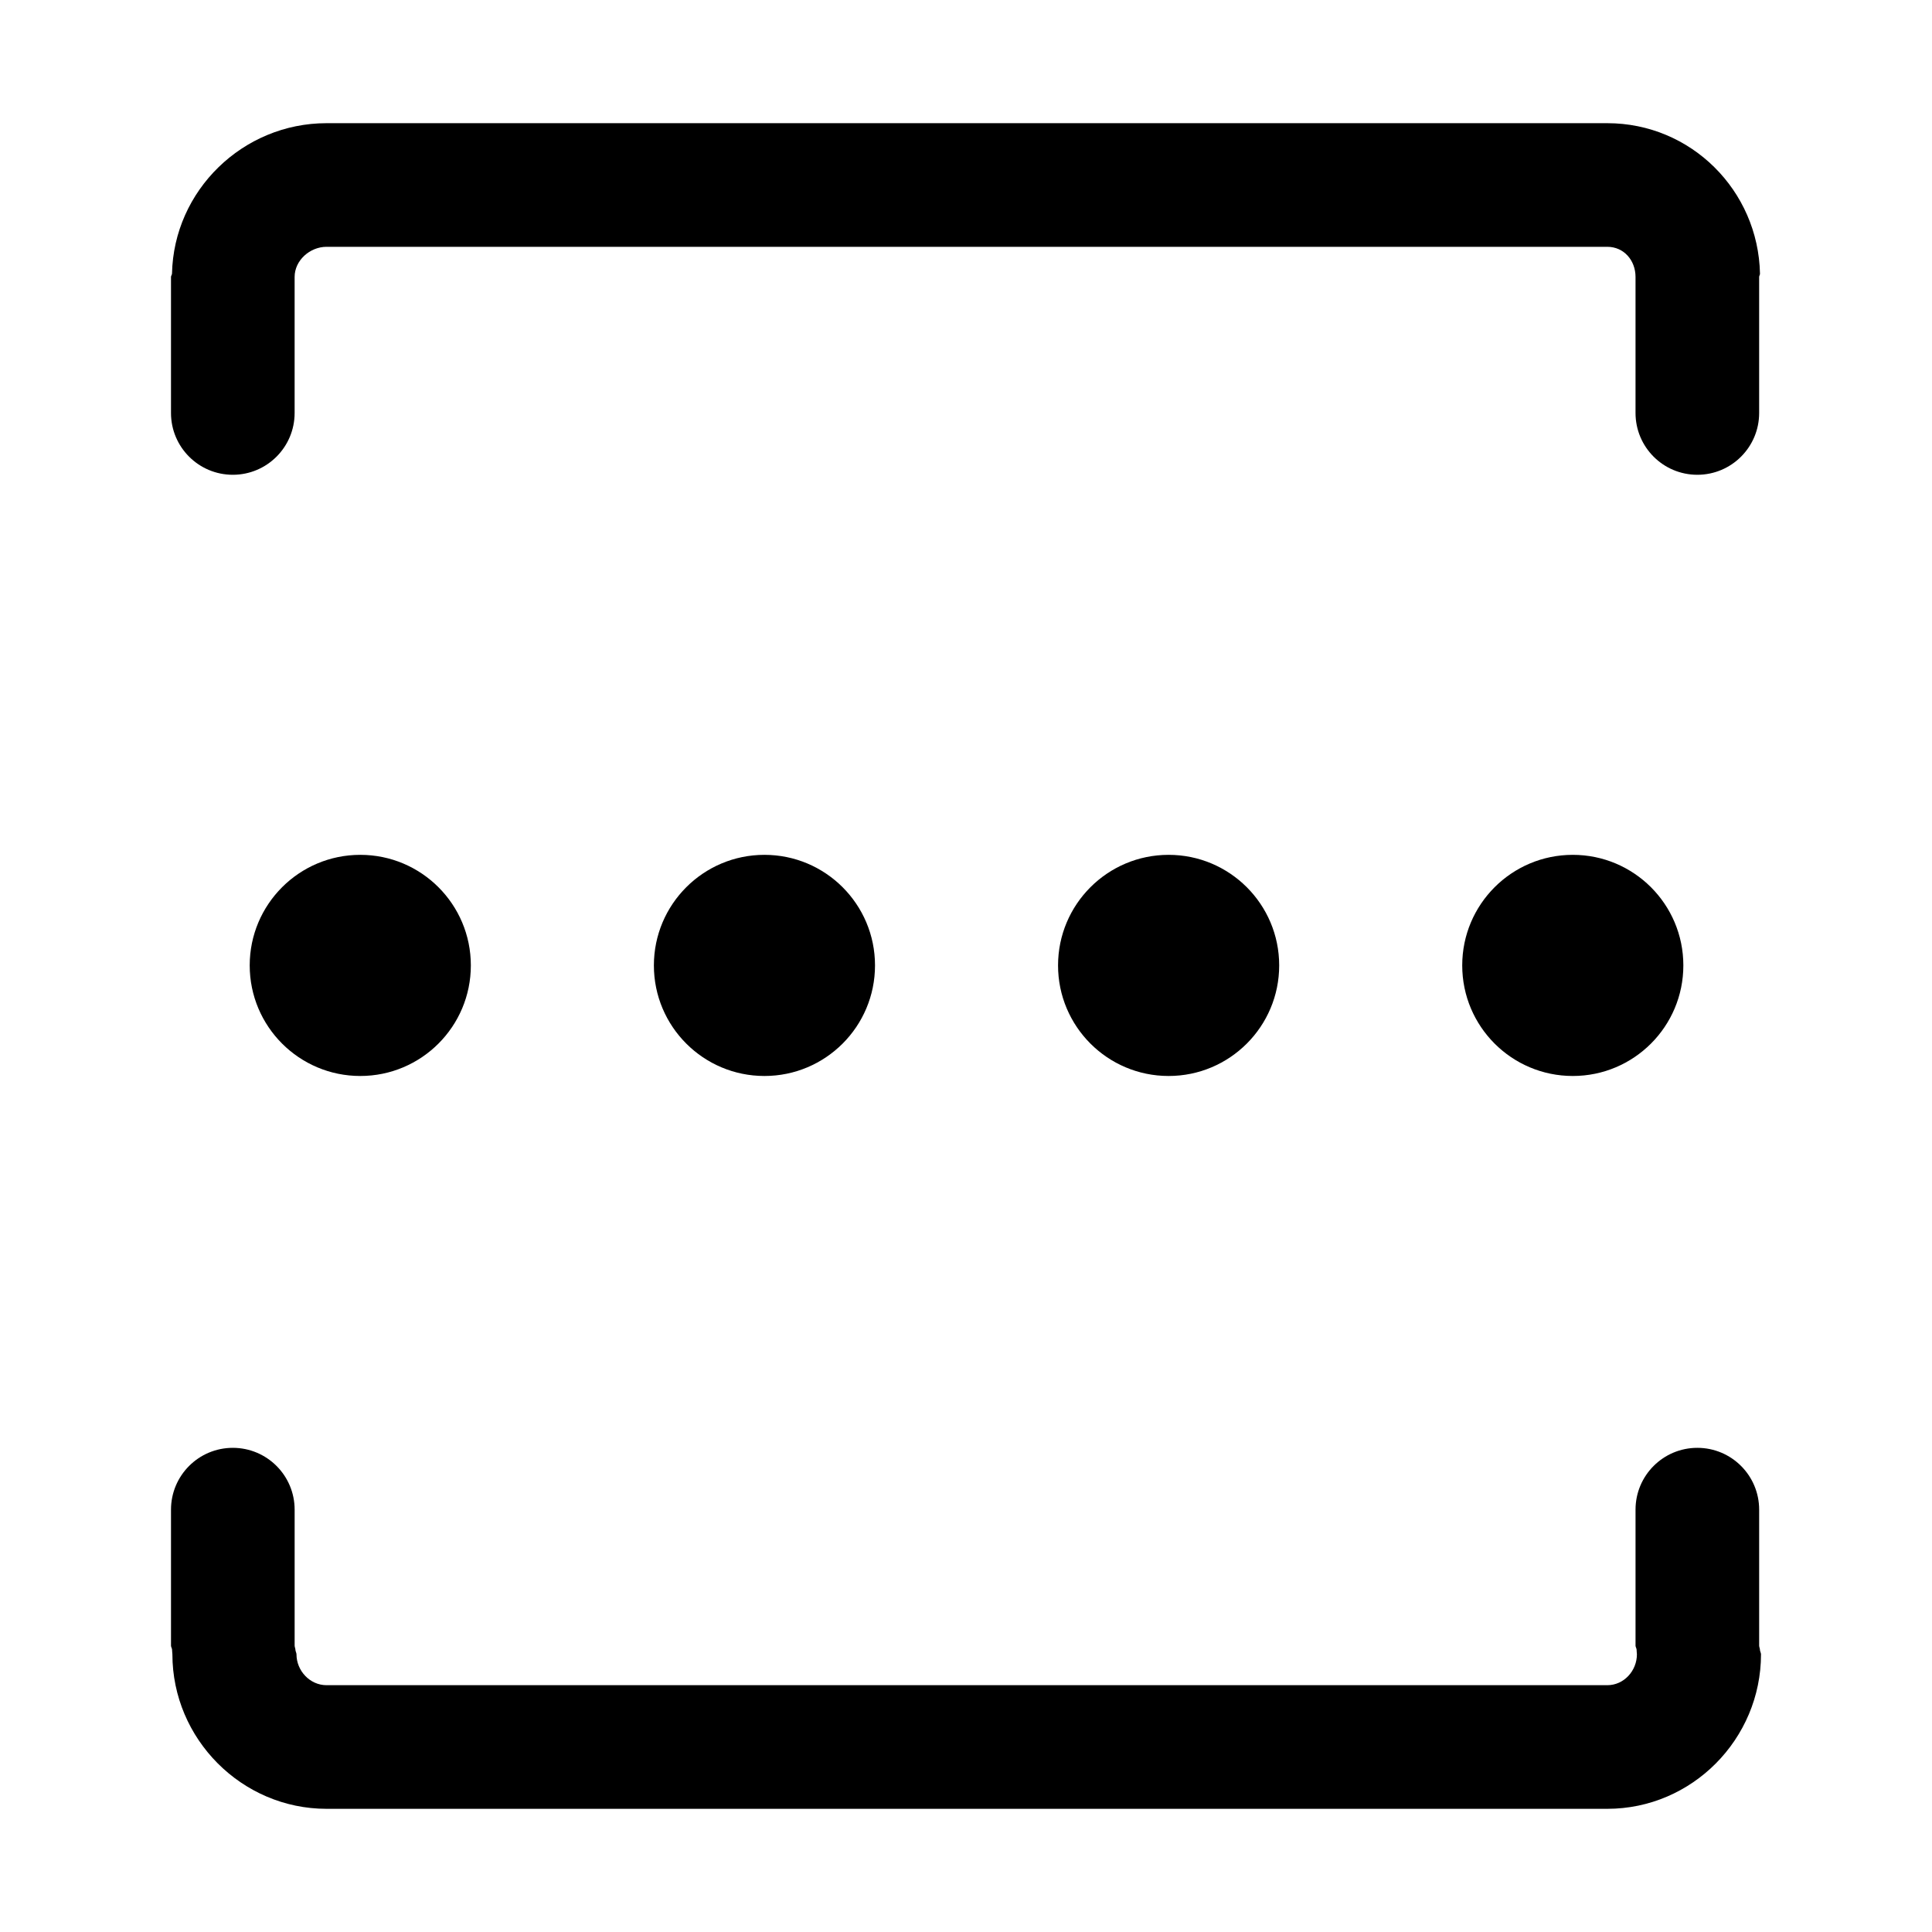 <?xml version="1.0" standalone="no"?><!DOCTYPE svg PUBLIC "-//W3C//DTD SVG 1.1//EN" "http://www.w3.org/Graphics/SVG/1.1/DTD/svg11.dtd"><svg t="1536140692131" class="icon" style="" viewBox="0 0 1024 1024" version="1.1" xmlns="http://www.w3.org/2000/svg" p-id="2857" xmlns:xlink="http://www.w3.org/1999/xlink" width="200" height="200"><defs><style type="text/css"></style></defs><path d="M123.397 251.643c18.091 0 32.759-14.667 32.759-32.759v-72.104c0-8.779 8.123-15.966 16.902-15.966h678.861c8.779 0 14.944 7.187 14.944 15.966v72.104c0 18.093 14.667 32.759 32.759 32.759s32.765-14.667 32.765-32.759v-72.104c0-0.571 0.474-1.153 0.445-1.712-0.908-44.127-36.57-79.777-80.914-79.777h-678.861c-44.344 0-80.991 35.65-81.892 79.777-0.031 0.559-0.535 1.141-0.535 1.712v72.104c0.001 18.092 14.674 32.759 32.766 32.759z m0 0M932.809 874.523c0.042-0.673-0.42-1.586-0.42-2.272V800.147c0-18.097-14.668-32.764-32.765-32.764-18.093 0-32.759 14.667-32.759 32.764v72.104c0 0.686 0.517 1.358 0.559 2.038-0.042 0.672 0.174 1.819 0.174 2.504 0 8.779-6.897 16.392-15.676 16.392H173.066c-8.785 0-15.924-7.614-15.924-16.392 0-0.685-0.523-1.598-0.559-2.271 0.036-0.679-0.42-1.586-0.42-2.278V800.147c0-18.097-14.674-32.764-32.765-32.764-18.093 0-32.765 14.667-32.765 32.764v72.098c0 0.692 0.523 1.364 0.559 2.038-0.036 0.678 0.18 1.826 0.18 2.51 0 44.91 36.781 81.917 81.695 81.917h678.855c44.915 0 81.447-37.007 81.447-81.917-0.001-0.686-0.518-1.598-0.56-2.271z m0 0M132.35 511.688c0 32.363 26.241 58.604 58.604 58.604s58.602-26.241 58.602-58.604c0-32.369-26.239-58.604-58.602-58.604s-58.604 26.235-58.604 58.604z m0 0M346.572 511.688c0 32.363 26.232 58.604 58.596 58.604 32.369 0 58.604-26.241 58.604-58.604 0-32.369-26.235-58.604-58.604-58.604-32.363 0-58.596 26.235-58.596 58.604z m0 0M560.787 511.688c0 32.363 26.241 58.604 58.603 58.604 32.363 0 58.604-26.241 58.604-58.604 0-32.369-26.241-58.604-58.604-58.604-32.362 0-58.603 26.235-58.603 58.604z m0 0M775.009 511.688c0 32.363 26.235 58.604 58.604 58.604 32.363 0 58.596-26.241 58.596-58.604 0-32.369-26.232-58.604-58.596-58.604-32.369 0-58.604 26.235-58.604 58.604z m0 0" p-id="2858"></path></svg>
